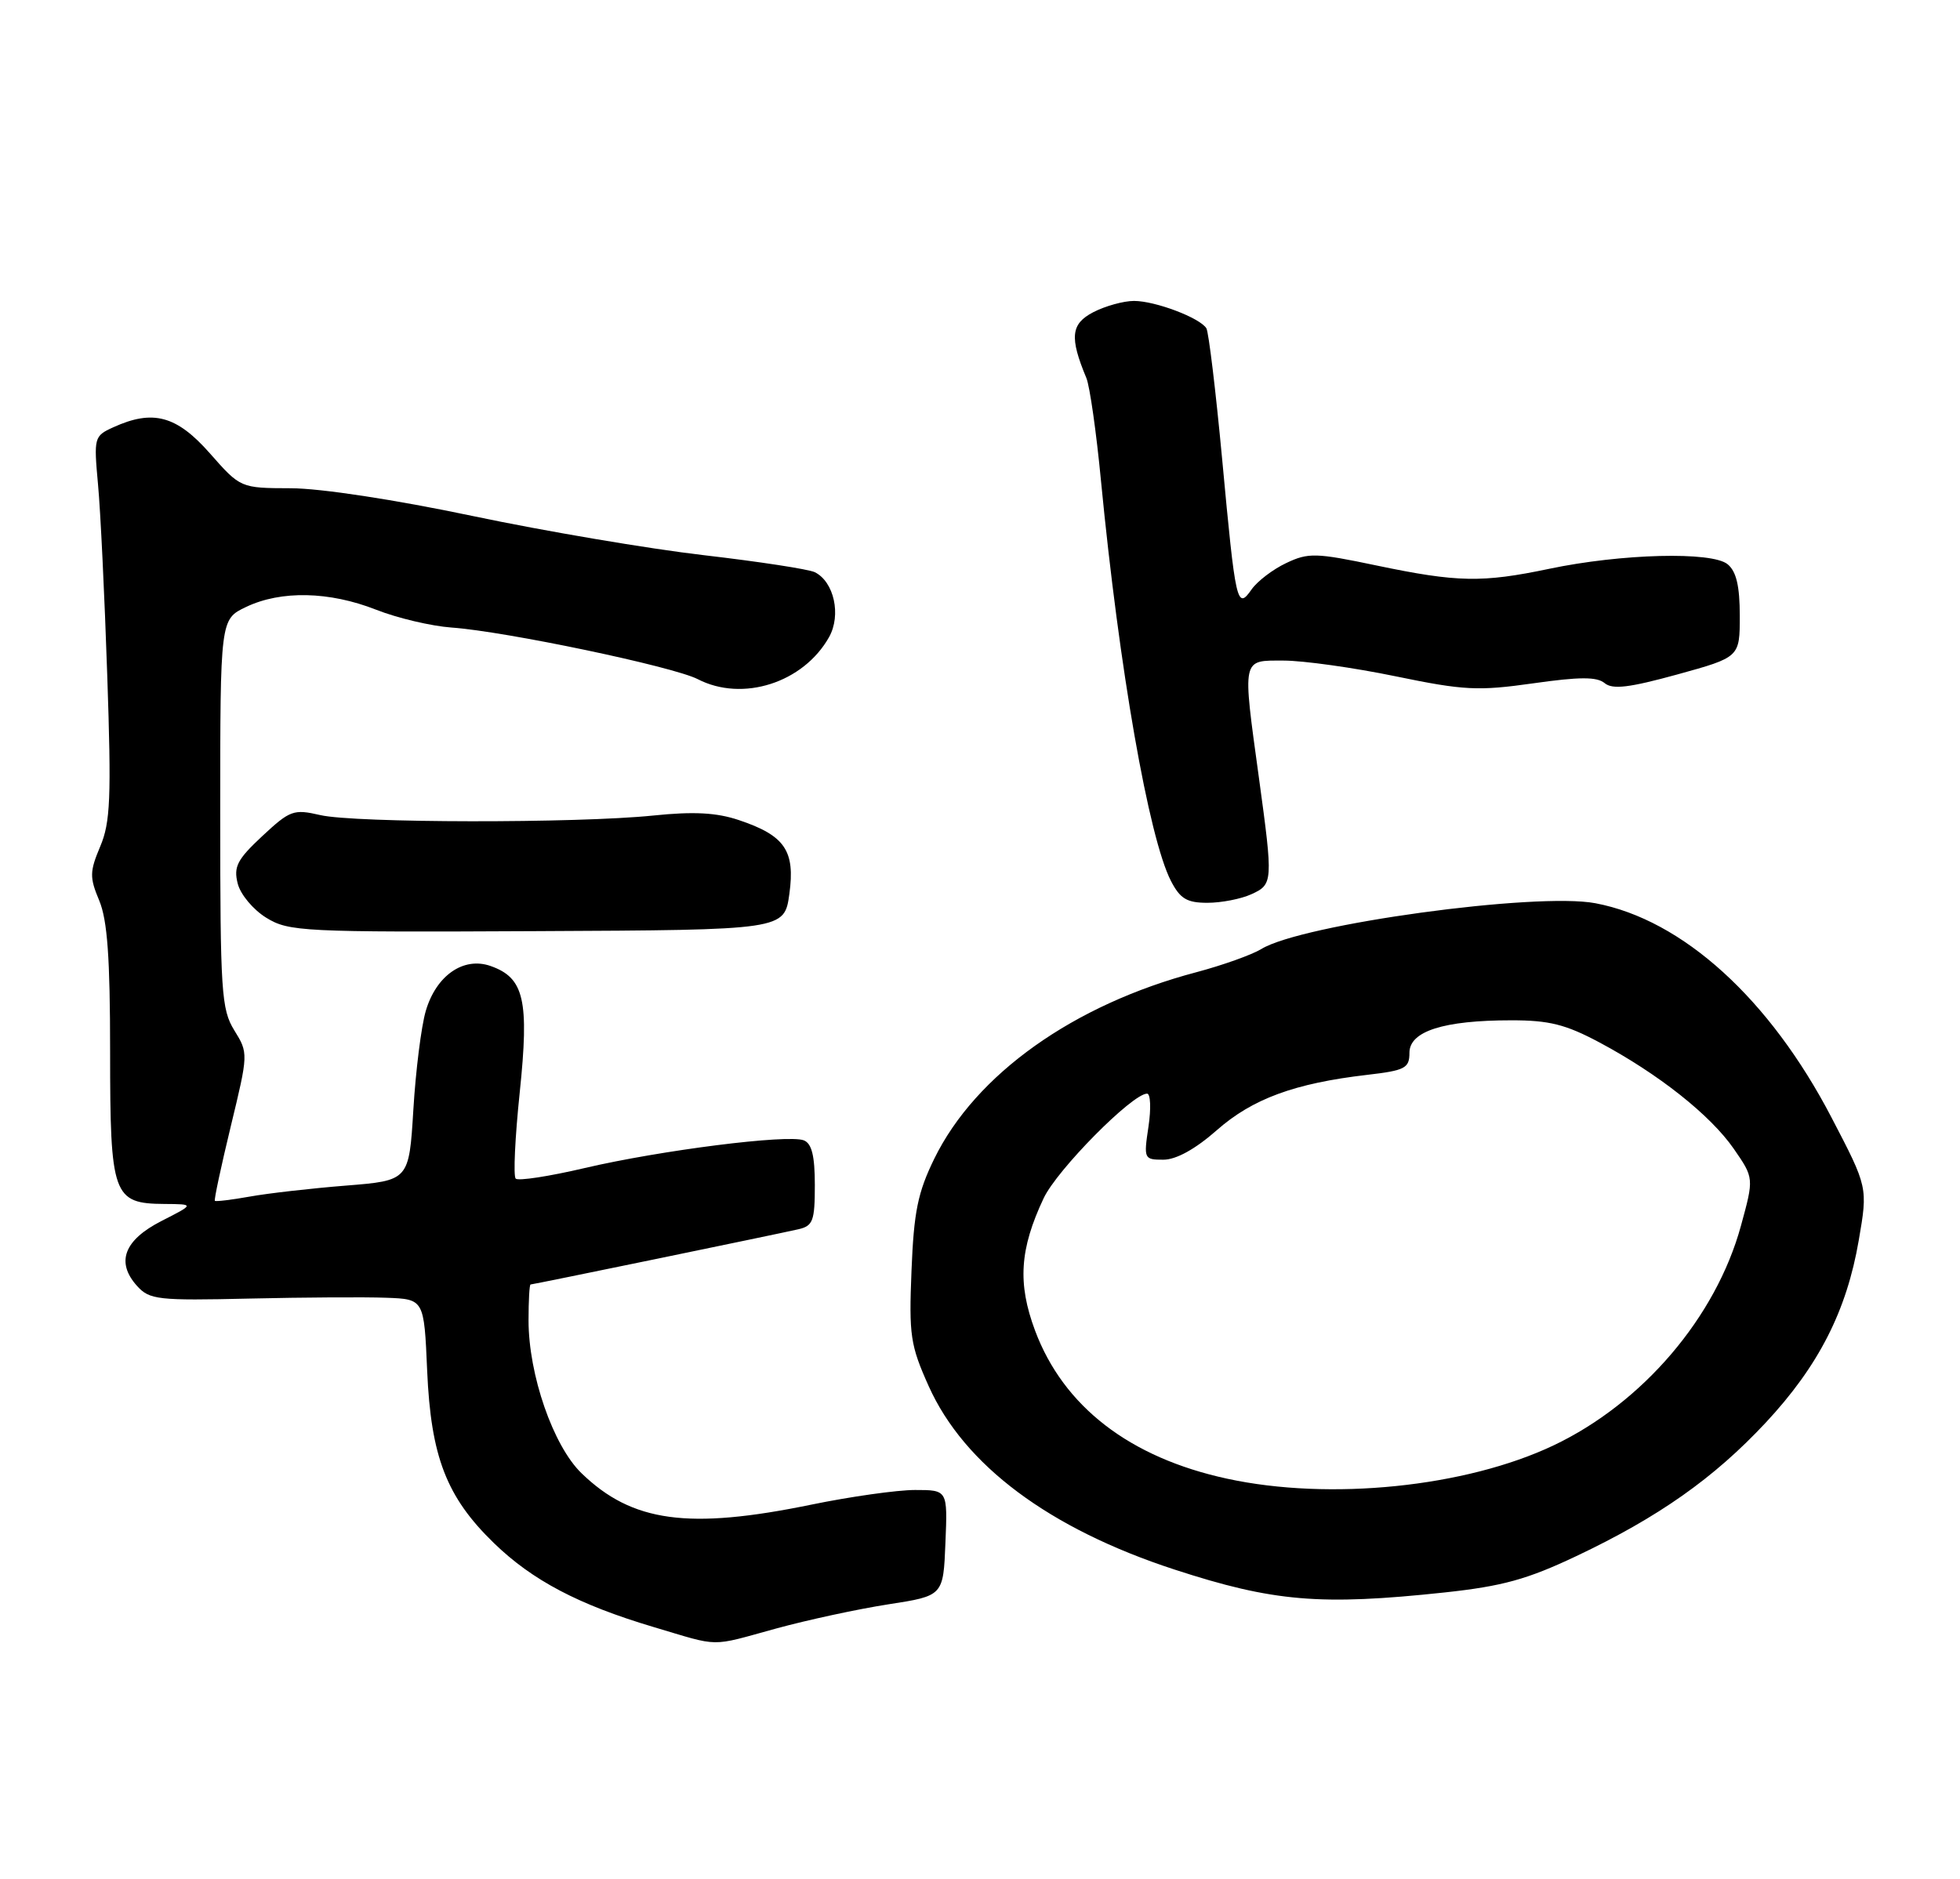 <?xml version="1.0" encoding="UTF-8" standalone="no"?>
<!DOCTYPE svg PUBLIC "-//W3C//DTD SVG 1.1//EN" "http://www.w3.org/Graphics/SVG/1.1/DTD/svg11.dtd" >
<svg xmlns="http://www.w3.org/2000/svg" xmlns:xlink="http://www.w3.org/1999/xlink" version="1.1" viewBox="0 0 267 256">
 <g >
 <path fill="currentColor"
d=" M 105.74 221.87 C 110.01 220.70 116.88 219.22 121.00 218.58 C 128.50 217.42 128.50 217.42 128.79 210.21 C 129.09 203.00 129.09 203.00 124.65 203.00 C 122.22 203.00 115.85 203.90 110.50 205.00 C 93.77 208.44 86.11 207.39 79.22 200.72 C 75.36 196.99 72.00 187.30 72.00 179.89 C 72.00 177.20 72.12 175.00 72.28 175.00 C 72.62 175.00 105.68 168.18 108.75 167.48 C 110.75 167.02 111.00 166.35 111.00 161.45 C 111.00 157.46 110.58 155.78 109.49 155.36 C 107.32 154.52 89.99 156.72 79.68 159.13 C 74.83 160.27 70.59 160.92 70.25 160.58 C 69.91 160.24 70.16 154.95 70.80 148.83 C 72.11 136.25 71.41 133.22 66.83 131.61 C 63.14 130.31 59.41 132.91 58.00 137.74 C 57.39 139.81 56.63 145.85 56.31 151.17 C 55.72 160.84 55.72 160.84 47.11 161.53 C 42.37 161.91 36.48 162.58 34.00 163.03 C 31.53 163.47 29.40 163.73 29.27 163.60 C 29.14 163.48 30.12 158.90 31.44 153.44 C 33.83 143.56 33.84 143.48 31.92 140.38 C 30.15 137.51 30.00 135.17 30.00 110.82 C 30.00 84.37 30.00 84.37 33.53 82.69 C 38.29 80.42 44.86 80.56 51.24 83.07 C 54.13 84.21 58.76 85.30 61.52 85.50 C 68.88 86.02 91.74 90.82 95.05 92.53 C 101.15 95.68 109.44 93.03 112.94 86.80 C 114.62 83.80 113.62 79.26 111.00 77.96 C 110.17 77.55 103.37 76.51 95.88 75.64 C 88.39 74.77 74.21 72.37 64.38 70.30 C 53.84 68.08 43.68 66.53 39.63 66.52 C 32.76 66.50 32.76 66.50 28.58 61.75 C 24.05 56.62 20.83 55.75 15.42 58.22 C 12.82 59.40 12.77 59.61 13.35 65.97 C 13.69 69.56 14.25 81.28 14.61 92.00 C 15.18 108.72 15.04 112.05 13.65 115.33 C 12.21 118.75 12.19 119.53 13.52 122.70 C 14.63 125.36 15.00 130.50 15.00 143.29 C 15.00 162.91 15.38 163.98 22.40 164.03 C 26.50 164.06 26.50 164.06 22.00 166.35 C 16.89 168.96 15.76 171.97 18.67 175.20 C 20.37 177.08 21.48 177.21 34.00 176.92 C 41.42 176.75 49.81 176.70 52.63 176.81 C 57.77 177.00 57.77 177.00 58.19 186.75 C 58.70 198.47 60.82 203.96 67.27 210.22 C 72.51 215.31 78.80 218.62 89.00 221.66 C 98.25 224.41 96.55 224.39 105.74 221.87 Z  M 196.79 216.96 C 204.67 216.11 208.04 215.18 214.71 212.02 C 225.94 206.70 233.47 201.39 240.53 193.83 C 247.73 186.11 251.56 178.61 253.21 168.97 C 254.45 161.76 254.45 161.76 249.51 152.28 C 241.09 136.09 229.22 125.31 217.34 123.06 C 209.29 121.53 177.29 125.92 171.82 129.30 C 170.54 130.08 166.57 131.50 163.00 132.45 C 146.24 136.87 132.91 146.36 127.28 157.85 C 125.02 162.47 124.49 165.10 124.17 173.09 C 123.81 181.92 124.01 183.28 126.51 188.85 C 131.35 199.63 142.93 208.27 160.00 213.84 C 173.46 218.23 179.87 218.77 196.79 216.96 Z  M 107.53 121.79 C 108.34 115.90 106.92 113.83 100.65 111.73 C 97.61 110.71 94.50 110.54 89.00 111.11 C 78.58 112.18 48.32 112.14 43.63 111.05 C 39.99 110.21 39.51 110.39 35.73 113.91 C 32.32 117.09 31.80 118.09 32.38 120.37 C 32.75 121.86 34.49 123.94 36.28 125.04 C 39.34 126.92 41.20 127.02 73.18 126.86 C 106.85 126.70 106.85 126.70 107.53 121.79 Z  M 170.45 121.84 C 173.42 120.49 173.44 120.19 171.50 106.00 C 169.23 89.44 169.12 90.00 174.86 90.00 C 177.53 90.00 184.40 90.96 190.11 92.14 C 199.44 94.07 201.35 94.16 208.85 93.10 C 215.18 92.20 217.53 92.19 218.59 93.07 C 219.67 93.97 221.94 93.69 228.49 91.89 C 237.00 89.54 237.00 89.54 237.00 83.89 C 237.00 79.86 236.53 77.85 235.35 76.88 C 233.23 75.11 220.85 75.43 211.02 77.50 C 201.90 79.41 198.54 79.35 187.50 77.04 C 179.25 75.31 178.23 75.28 175.22 76.71 C 173.41 77.56 171.29 79.18 170.50 80.30 C 168.51 83.15 168.32 82.32 166.49 62.59 C 165.62 53.28 164.65 45.25 164.34 44.73 C 163.45 43.30 157.38 41.00 154.48 41.00 C 153.06 41.00 150.57 41.69 148.94 42.53 C 145.87 44.12 145.68 45.96 147.99 51.50 C 148.45 52.60 149.35 58.90 149.98 65.50 C 152.46 91.16 156.49 114.17 159.52 120.04 C 160.77 122.45 161.69 123.00 164.48 123.00 C 166.36 123.00 169.05 122.48 170.45 121.84 Z  M 167.16 201.46 C 153.89 198.59 144.87 191.63 141.00 181.28 C 138.60 174.85 138.90 170.19 142.17 163.25 C 144.01 159.35 154.25 149.00 156.26 149.00 C 156.73 149.00 156.82 151.03 156.45 153.50 C 155.79 157.89 155.84 158.00 158.48 158.00 C 160.22 158.00 162.83 156.56 165.76 153.98 C 170.62 149.70 176.36 147.59 186.25 146.44 C 191.42 145.84 192.00 145.53 192.00 143.43 C 192.00 140.50 196.65 139.01 205.86 139.01 C 211.02 139.00 213.28 139.57 217.86 142.01 C 225.93 146.32 232.99 151.91 236.18 156.51 C 238.94 160.50 238.94 160.50 237.16 167.00 C 233.76 179.45 223.78 191.15 211.64 196.92 C 199.66 202.61 181.16 204.50 167.16 201.46 Z "/>
</g>
</svg>